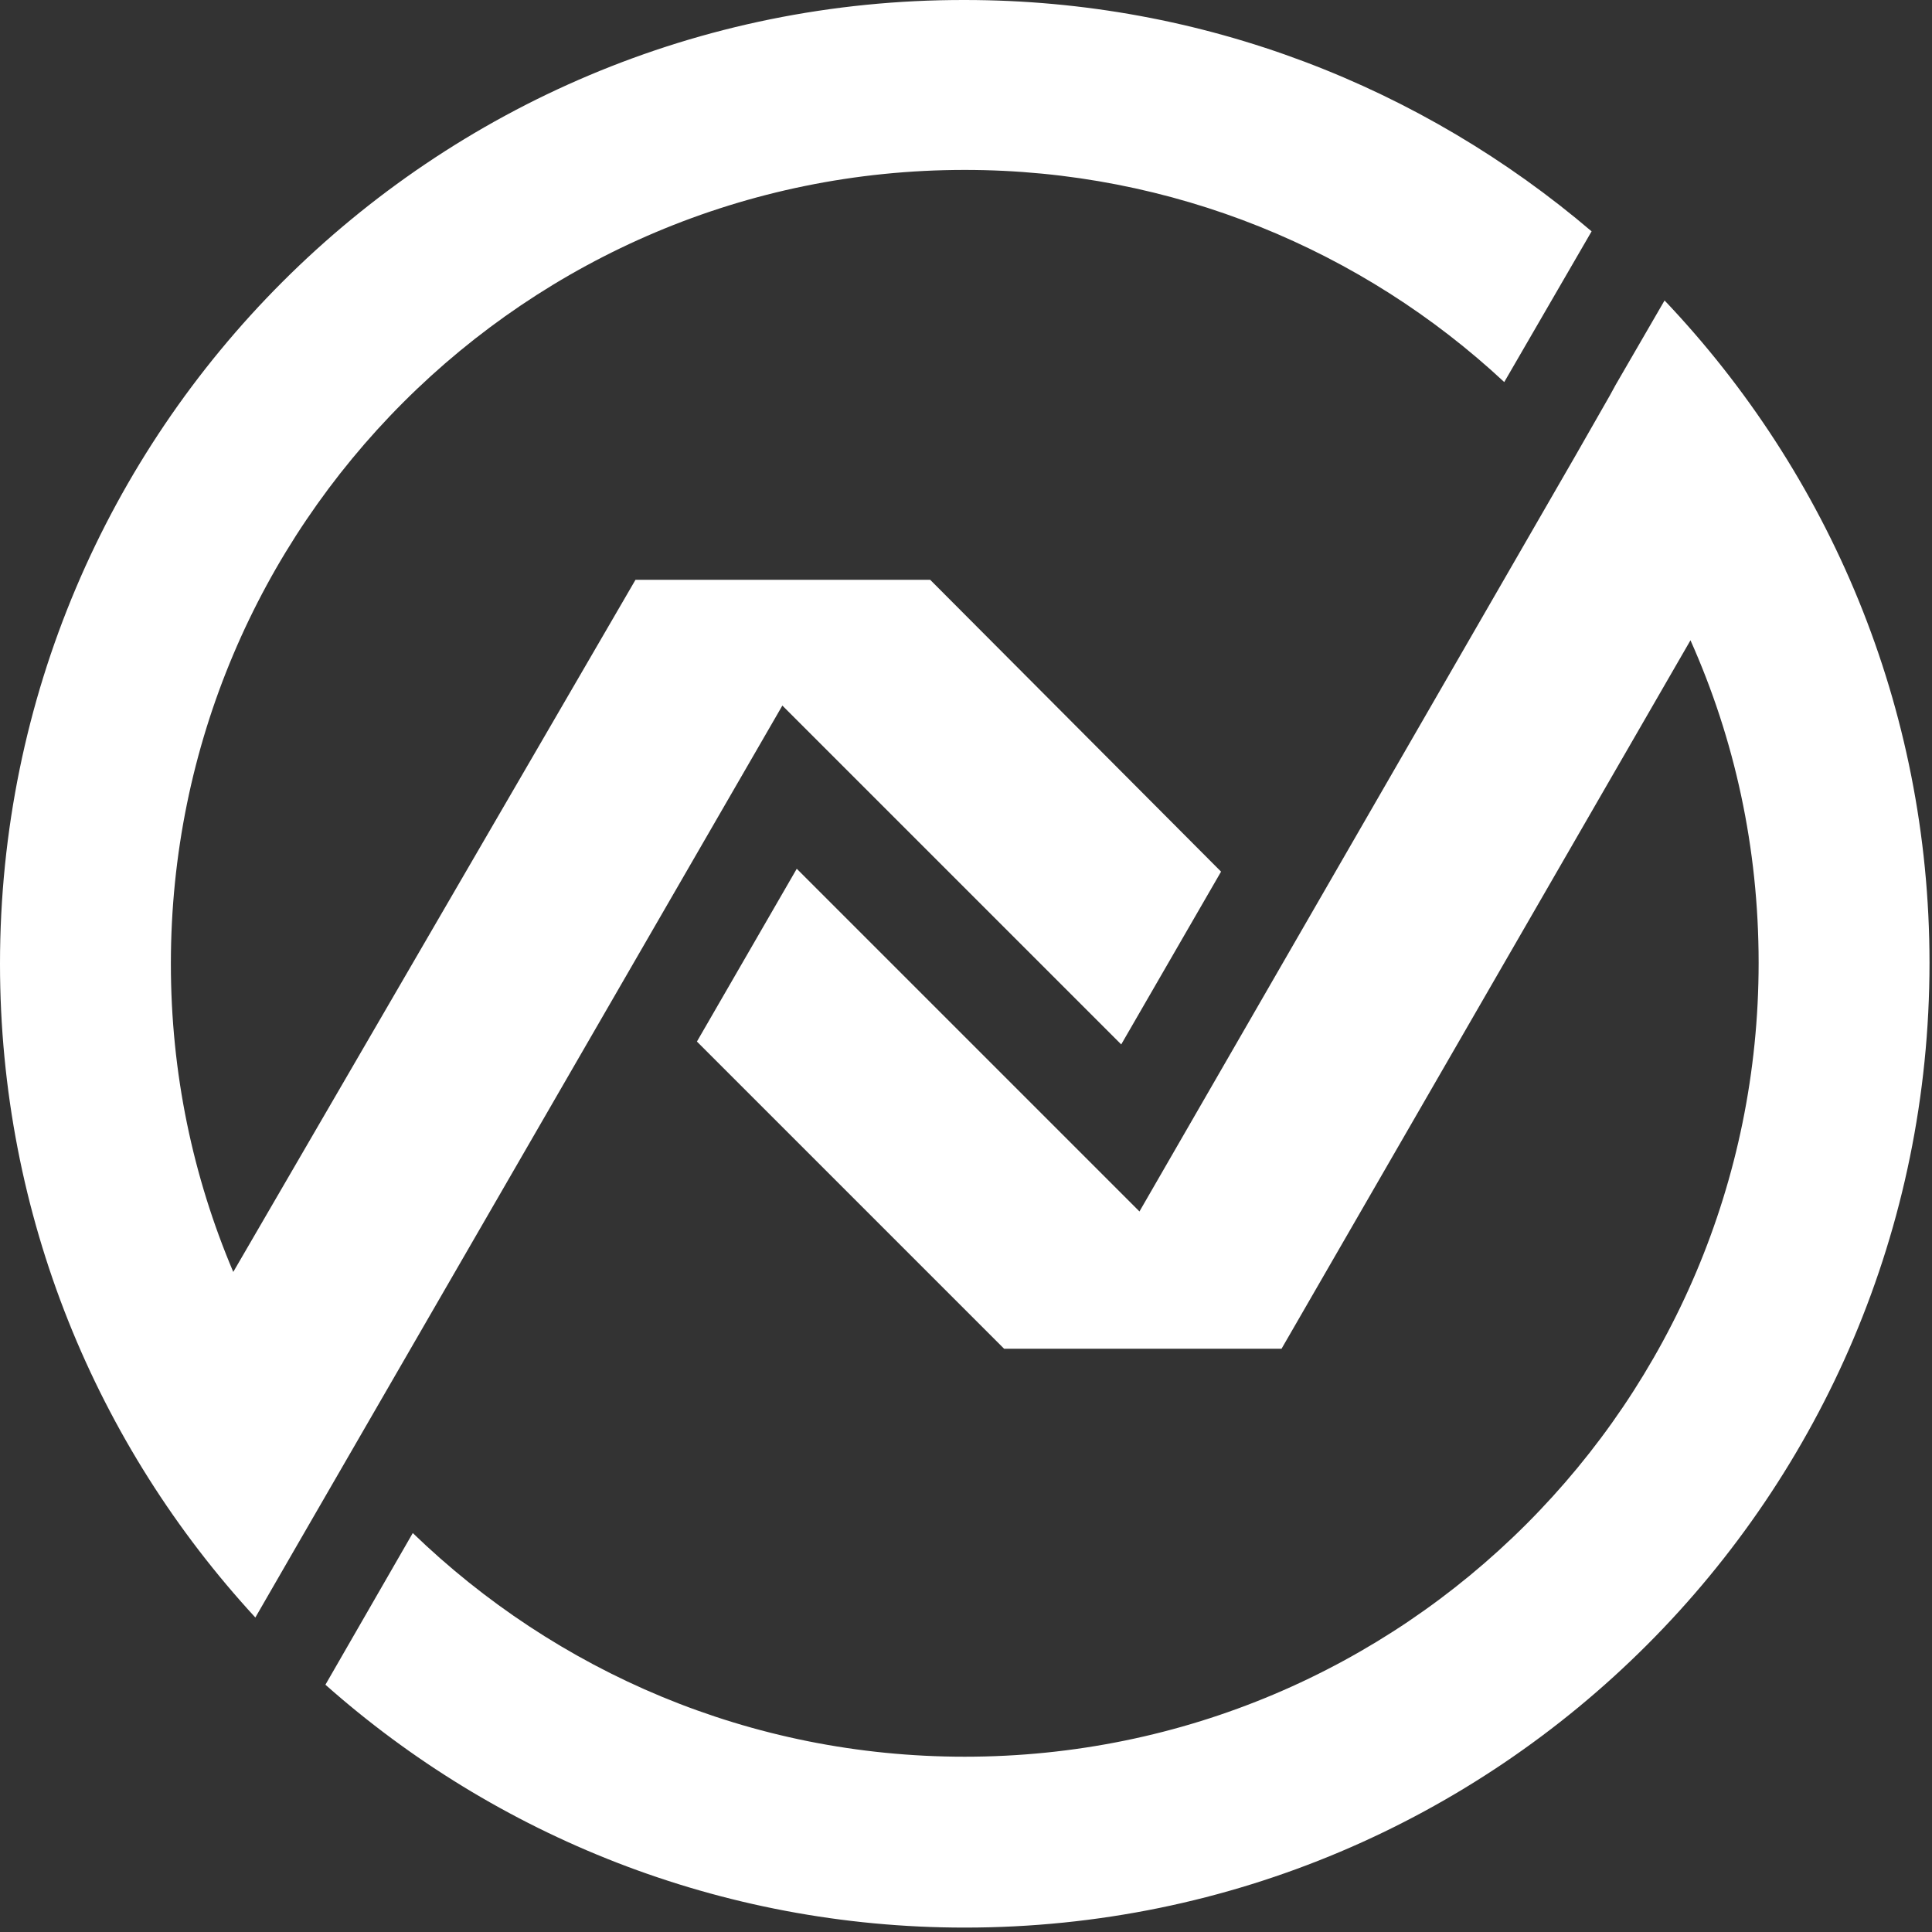 <svg width="344" height="344" viewBox="0 0 344 344" fill="none" xmlns="http://www.w3.org/2000/svg">
<rect x="0" y="0" width="344" height="344" fill="#333333" stroke="none"/>
<path d="M199.638 185.965L217.414 155.199L165.625 103.238H113.151L41.534 226.474C34.356 209.552 30.424 191.093 30.424 171.607C30.424 93.495 93.666 30.254 171.778 30.254C208.868 30.254 242.711 44.611 267.837 68.028L283.391 41.193C253.308 15.554 214.338 0 171.778 0C76.915 -0.171 0 76.745 0 171.607C0 216.56 17.263 257.411 45.466 288.006L53.157 274.674L139.303 125.629L199.638 185.965Z" fill="white"/>
<path d="M296.381 53.499L287.664 68.541L286.638 70.421L280.485 81.189L202.886 215.706L141.866 154.686L124.09 185.452L178.786 240.148H228.183L300.996 114.006C308.858 131.611 313.131 150.926 313.131 171.437C313.131 249.549 249.89 312.79 171.778 312.79C133.491 312.79 98.965 297.578 73.497 272.965L57.943 299.971C88.196 326.806 128.192 343.215 171.778 343.215C266.64 343.215 343.556 266.299 343.556 171.437C343.556 125.8 325.609 84.266 296.381 53.499Z" fill="white"/>
</svg>
